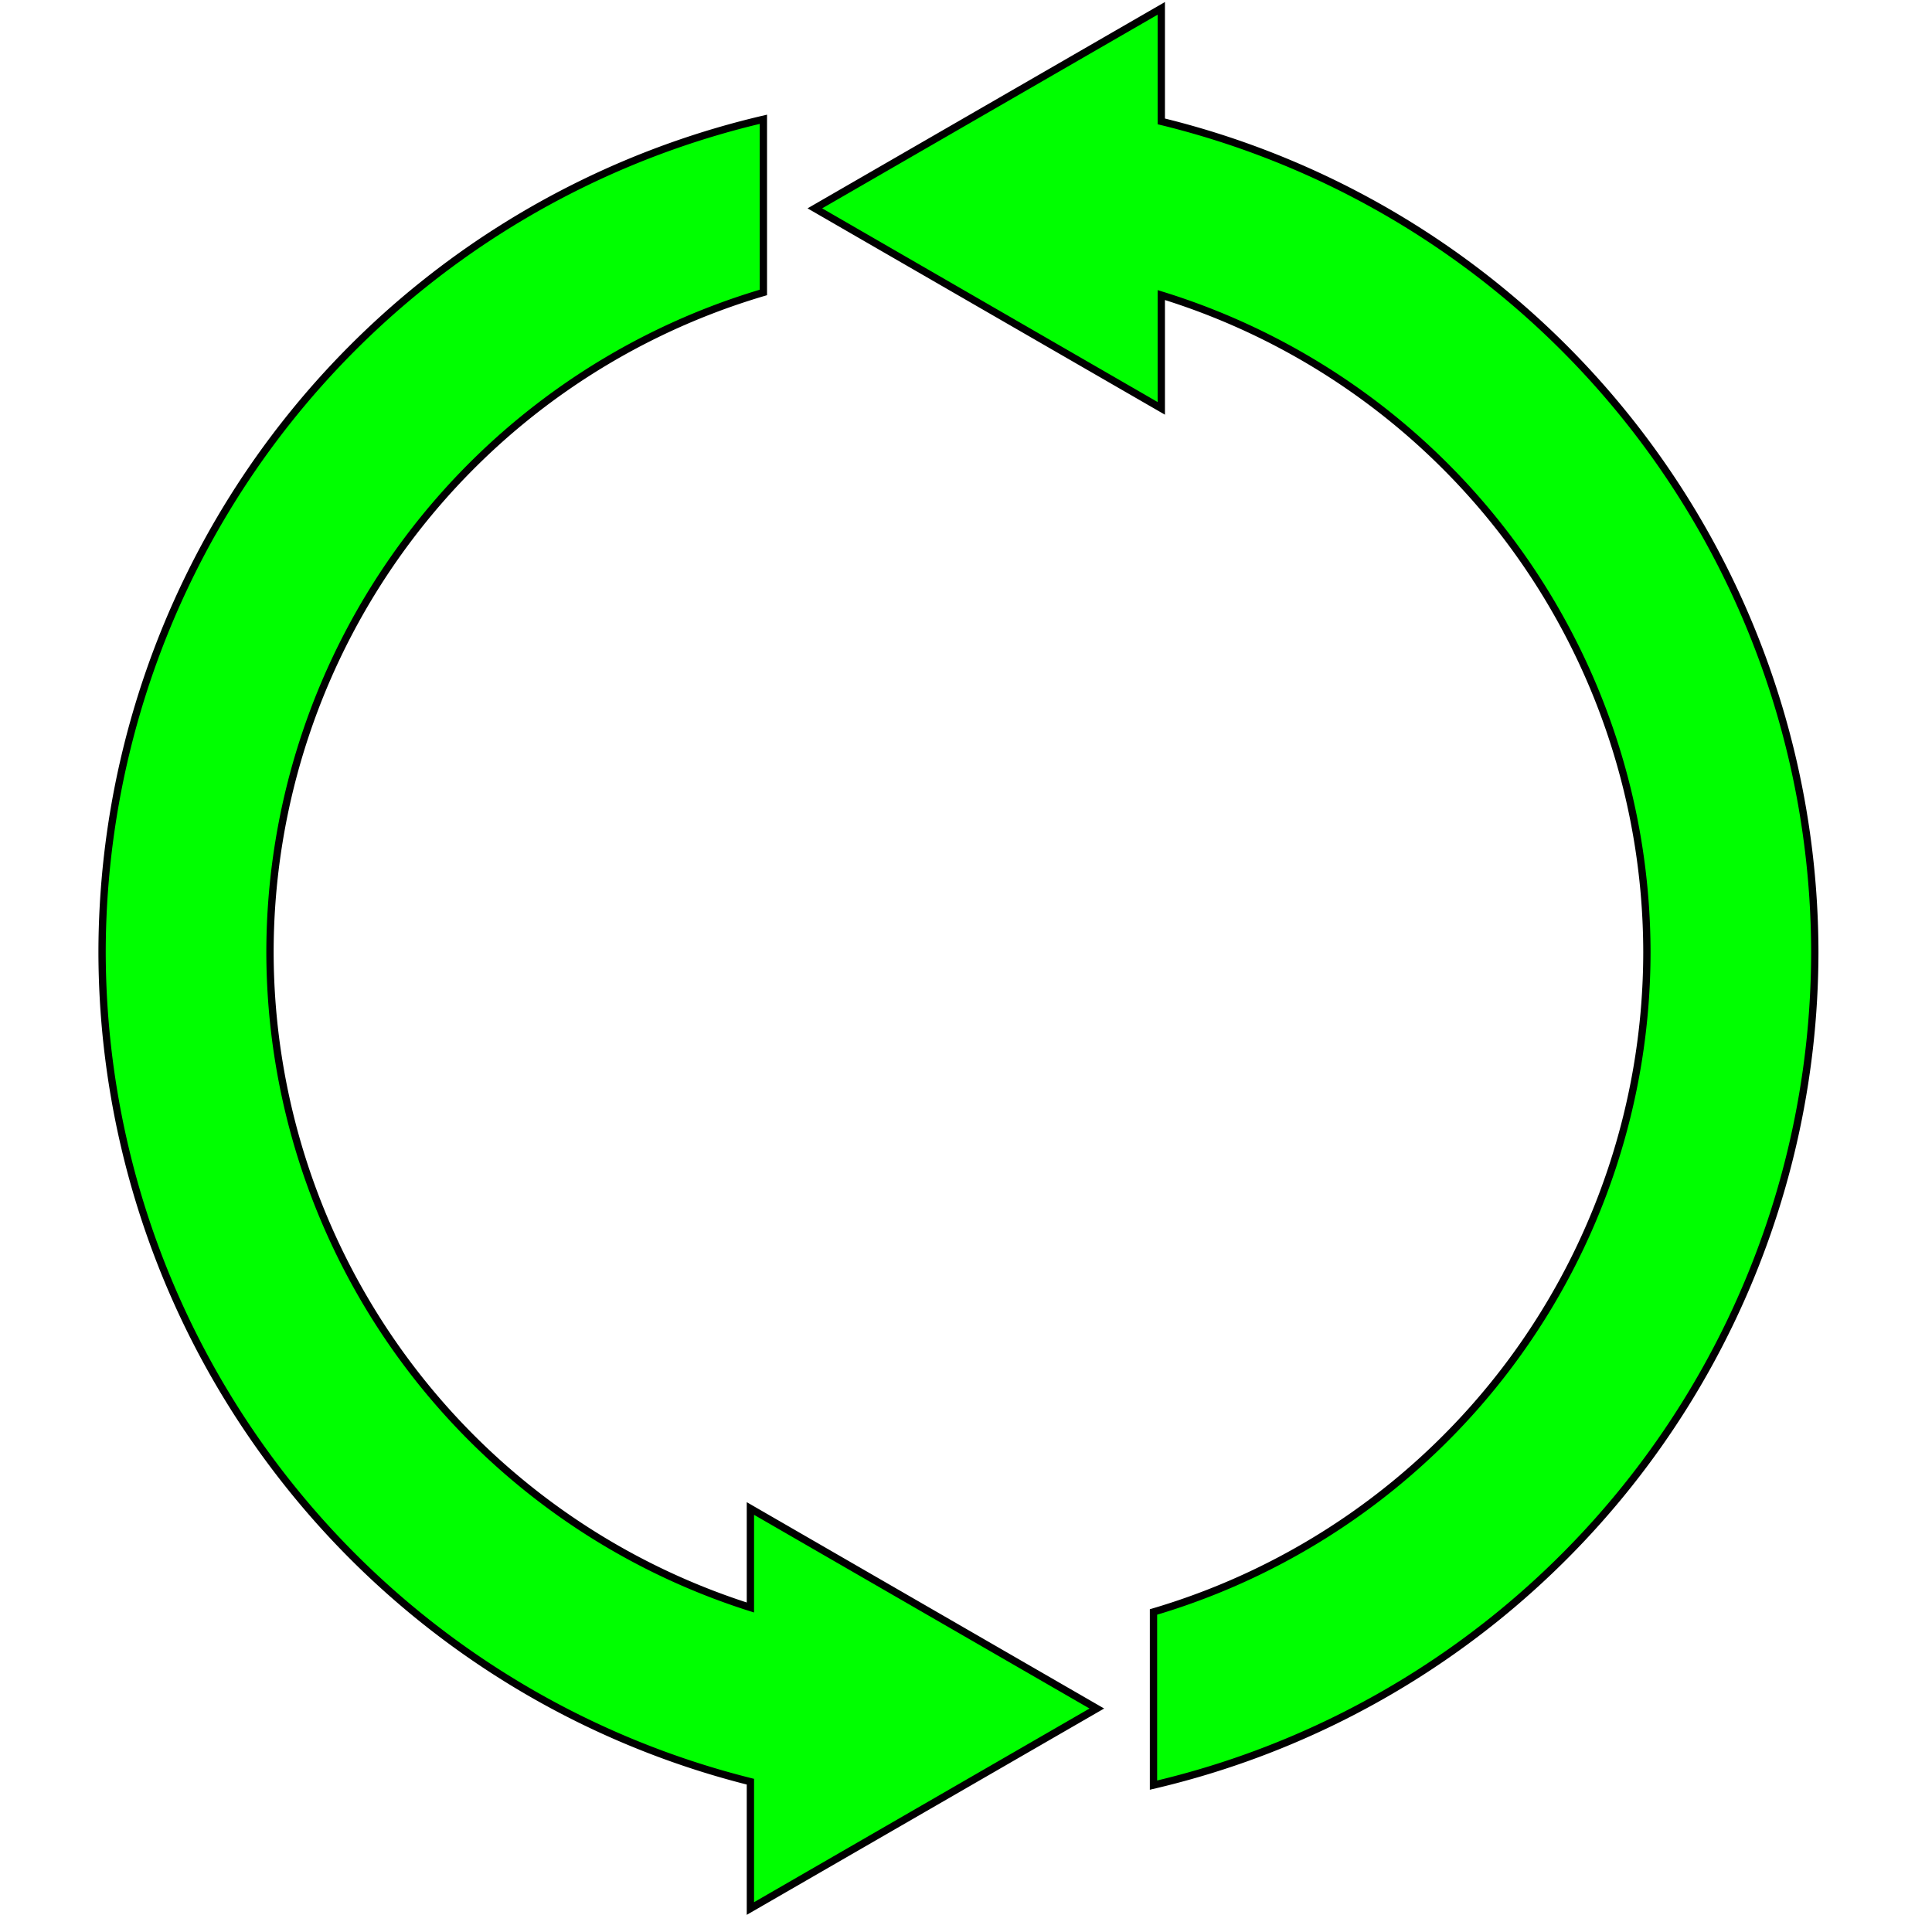 <?xml version="1.0" encoding="UTF-8" standalone="no"?>
<!-- Created with Inkscape (http://www.inkscape.org/) -->

<svg
   xmlns:dc="http://purl.org/dc/elements/1.1/"
   xmlns:cc="http://creativecommons.org/ns#"
   xmlns:rdf="http://www.w3.org/1999/02/22-rdf-syntax-ns#"
   xmlns:svg="http://www.w3.org/2000/svg"
   xmlns="http://www.w3.org/2000/svg"
   xmlns:sodipodi="http://sodipodi.sourceforge.net/DTD/sodipodi-0.dtd"
   xmlns:inkscape="http://www.inkscape.org/namespaces/inkscape"
   width="74.586mm"
   height="74.586mm"
   viewBox="0 0 264.28 264.28"
   id="svg2"
   version="1.1"
   inkscape:version="0.91 r13725"
   sodipodi:docname="sync.svg"
   inkscape:export-filename="C:\data\projects\syncopto\assets\sync\sync.png"
   inkscape:export-xdpi="851.36987"
   inkscape:export-ydpi="851.36987">
  <defs
     id="defs4" />
  <sodipodi:namedview
     id="base"
     pagecolor="#ffffff"
     bordercolor="#666666"
     borderopacity="1.0"
     inkscape:pageopacity="0.0"
     inkscape:pageshadow="2"
     inkscape:zoom="1.4487847"
     inkscape:cx="171.83731"
     inkscape:cy="96.623826"
     inkscape:document-units="px"
     inkscape:current-layer="layer1"
     showgrid="false"
     inkscape:window-width="1280"
     inkscape:window-height="660"
     inkscape:window-x="-8"
     inkscape:window-y="-8"
     inkscape:window-maximized="1"
     fit-margin-top="0"
     fit-margin-left="0"
     fit-margin-right="0"
     fit-margin-bottom="0" />
  <g
     inkscape:label="Layer 1"
     inkscape:groupmode="layer"
     id="layer1"
     transform="translate(-63.181,-182.11)">
    <path
       style="fill:#00ff00;fill-opacity:1;stroke:#000000;stroke-width:1;stroke-miterlimit:4;stroke-dasharray:none;stroke-opacity:1"
       d="M 158.854 1.141 L 135.158 14.82 L 111.465 28.5 L 135.158 42.182 L 158.854 55.861 L 158.854 40.363 A 94.175 94.175 0 0 1 225.281 130.252 A 94.175 94.175 0 0 1 157.787 220.502 L 157.787 244.189 A 117.143 117.143 0 0 0 248.248 130.252 A 117.143 117.143 0 0 0 158.854 16.605 L 158.854 1.141 z M 104.424 16.316 A 117.143 117.143 0 0 0 13.963 130.252 A 117.143 117.143 0 0 0 102.648 243.719 L 102.648 261.068 L 126.342 247.389 L 150.037 233.709 L 126.342 220.029 L 102.648 206.348 L 102.648 219.891 A 94.175 94.175 0 0 1 36.932 130.252 A 94.175 94.175 0 0 1 104.424 40.006 L 104.424 16.316 z "
       transform="translate(63.181,182.11)"
       id="path4136" />
  </g>
</svg>
